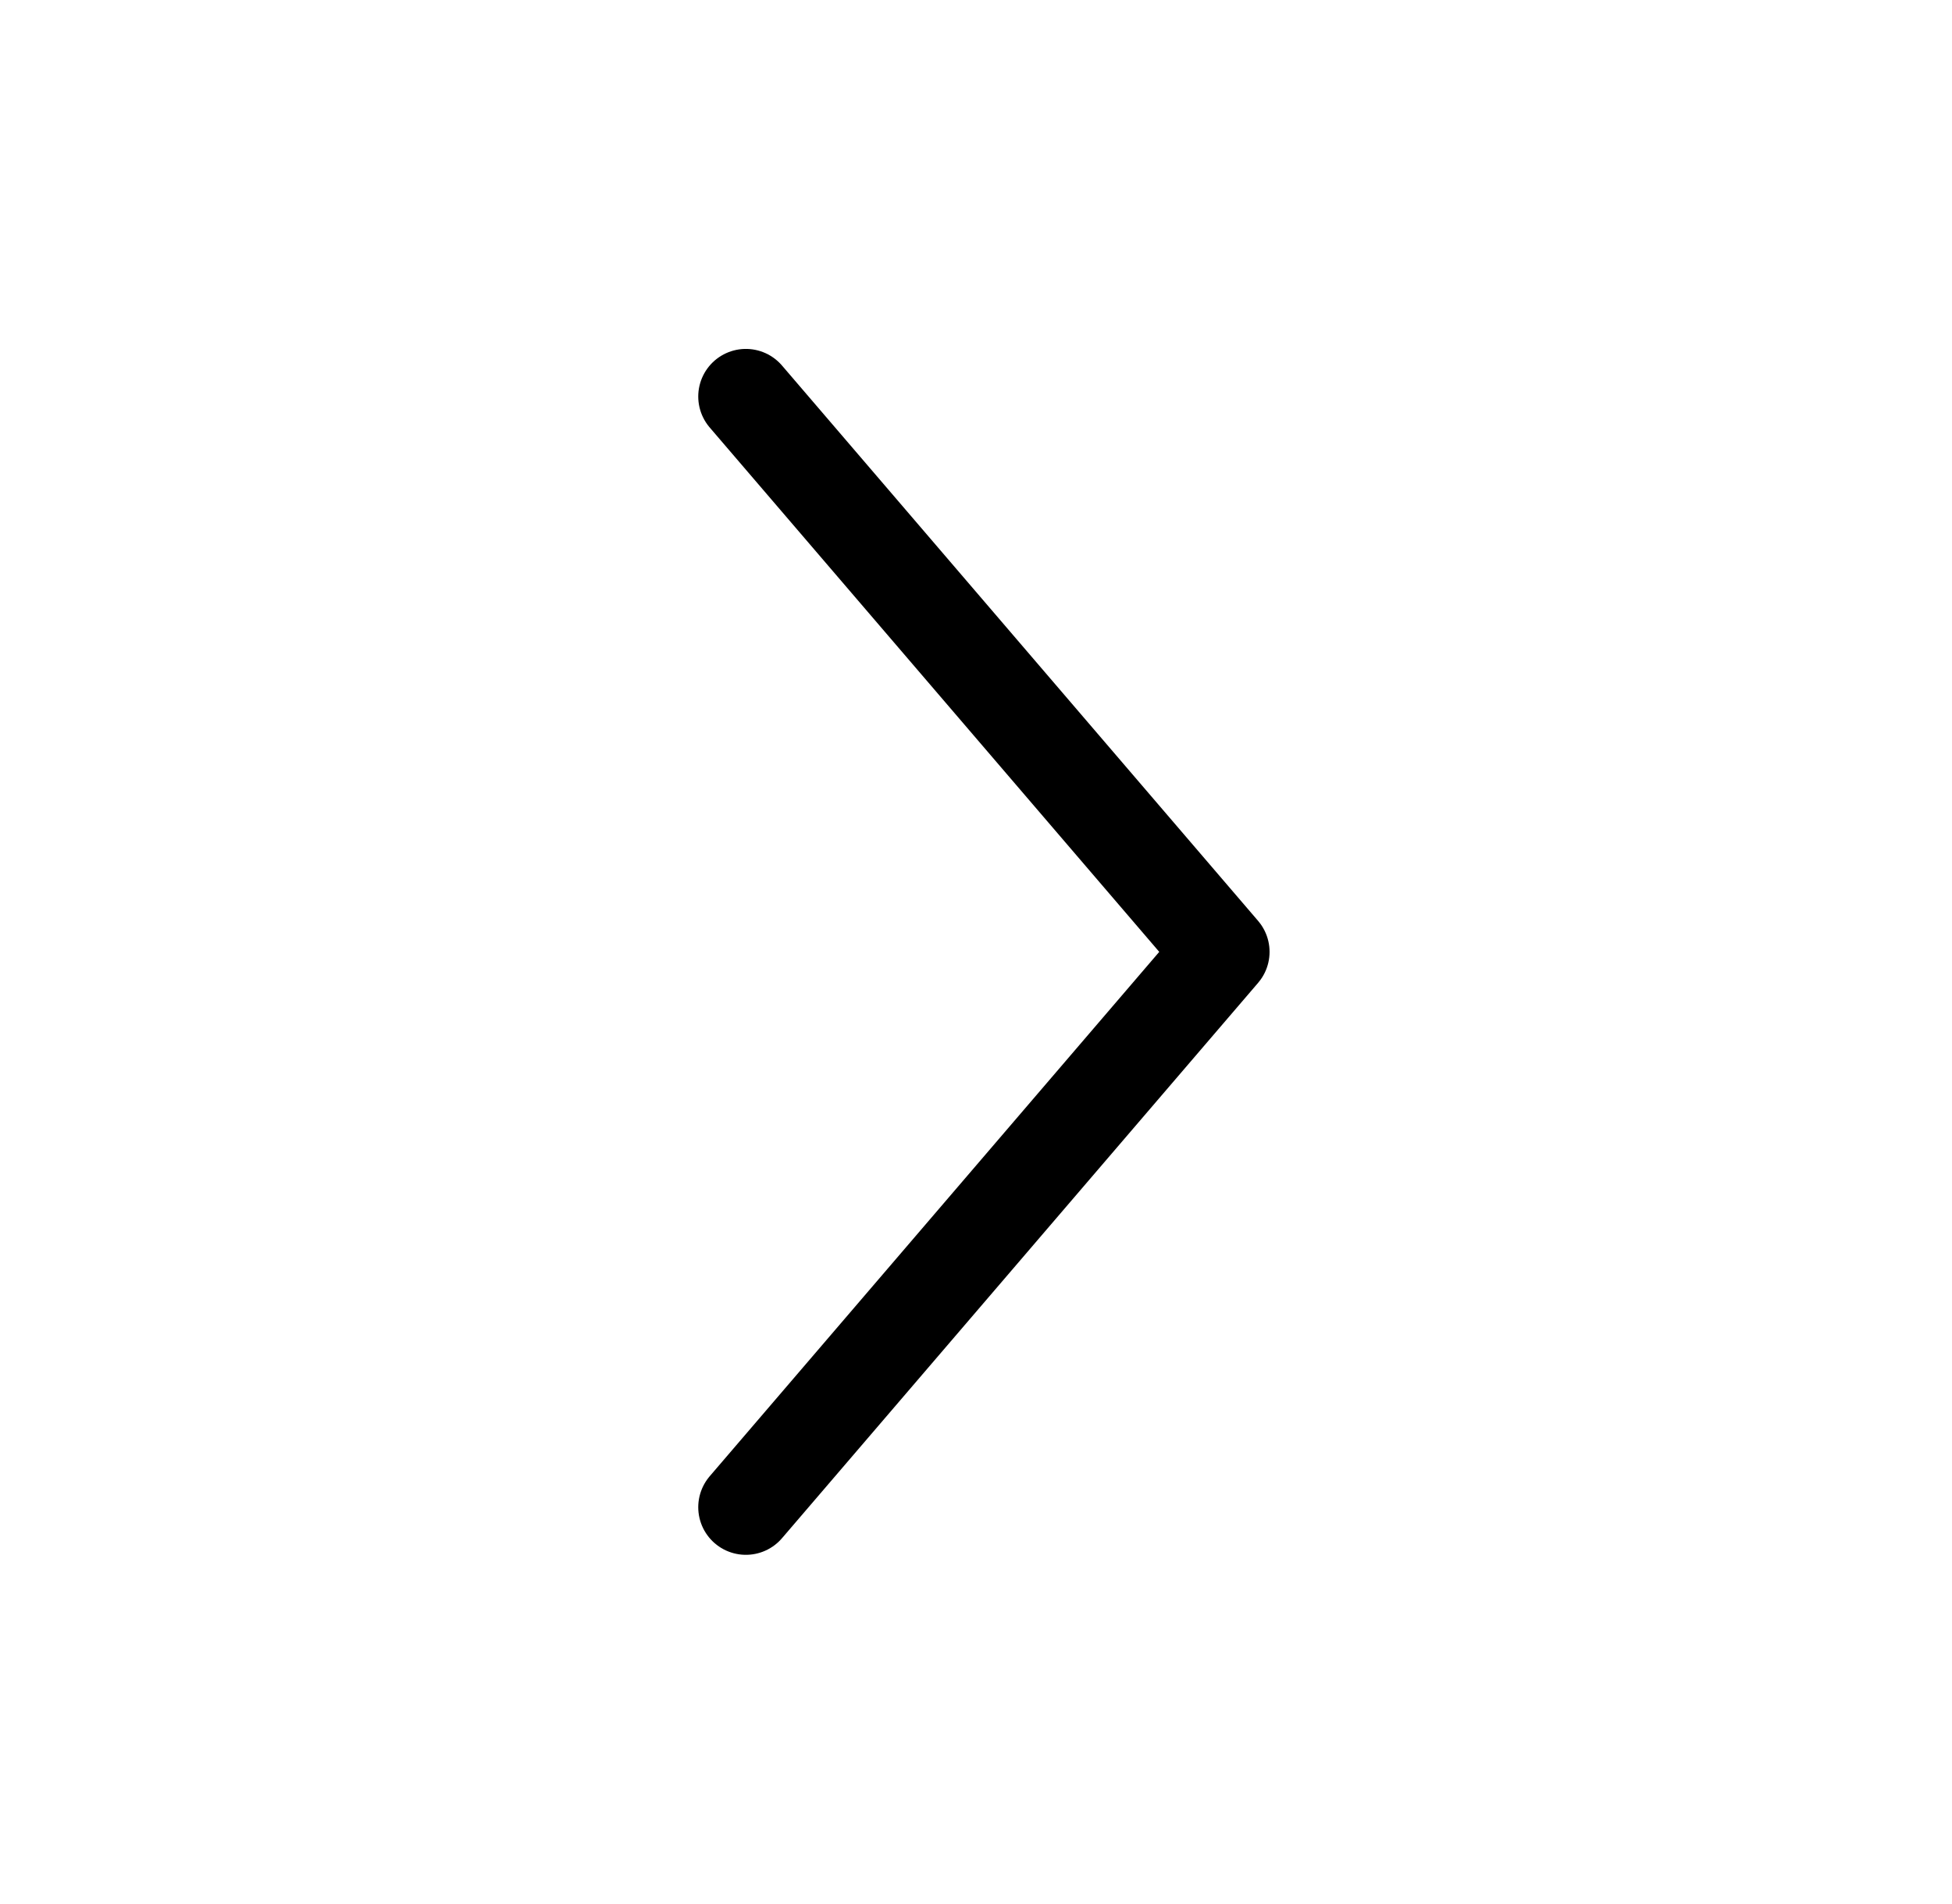 <svg width="41" height="40" viewBox="0 0 41 40" fill="none" xmlns="http://www.w3.org/2000/svg">
<path d="M15.666 8.33L25.666 19.997L15.666 31.664" stroke="black" stroke-width="2" stroke-linecap="round" stroke-linejoin="round"/>
</svg>
